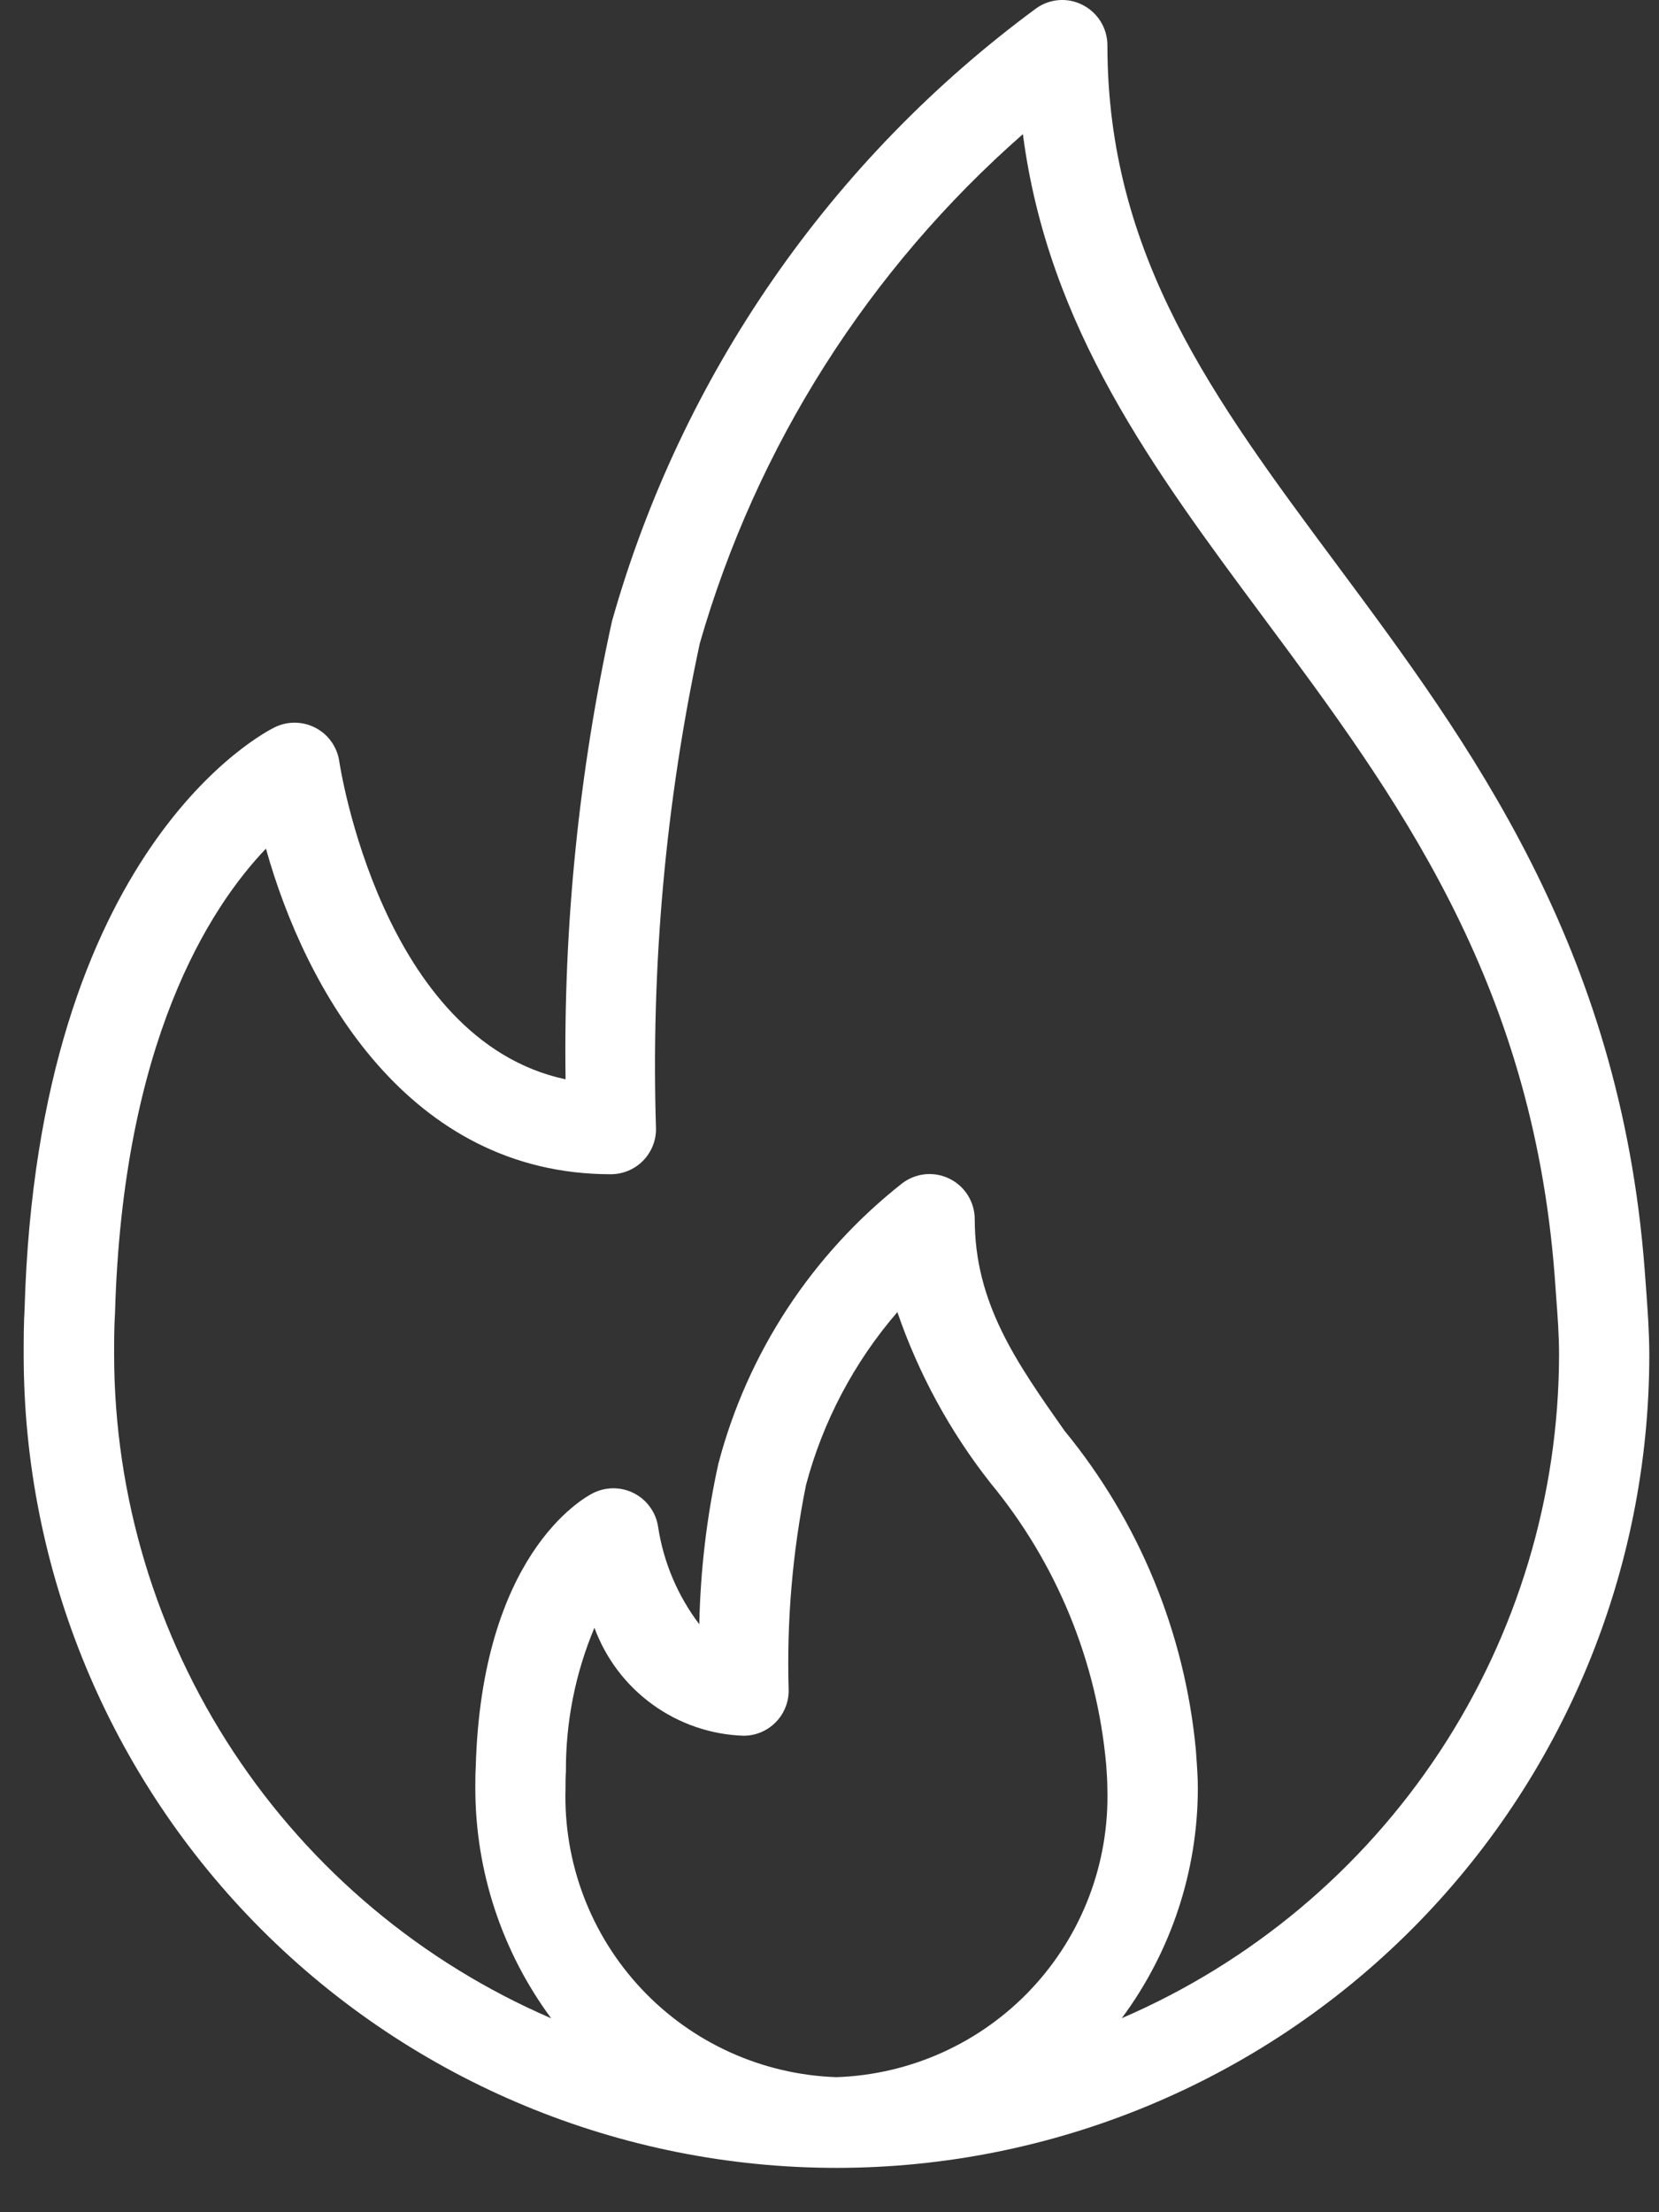 <svg width="33" height="44" viewBox="0 0 33 44" fill="none" xmlns="http://www.w3.org/2000/svg">
<rect x="0" y="0" width="33" height="44" fill="#333333" stroke="none"/>
<path d="M32.745 25.657L32.714 25.24C32.221 18.81 29.227 14.779 26.586 11.224C24.14 7.932 22.028 5.09 22.028 0.896C22.027 0.731 21.981 0.57 21.895 0.43C21.809 0.29 21.686 0.176 21.54 0.101C21.393 0.024 21.228 -0.01 21.063 0.002C20.898 0.015 20.74 0.072 20.606 0.17C16.519 3.182 13.552 7.47 12.173 12.356C11.516 15.347 11.206 18.404 11.25 21.467C7.587 20.684 6.758 15.208 6.749 15.146C6.729 15.005 6.676 14.872 6.595 14.756C6.514 14.64 6.406 14.545 6.281 14.479C6.156 14.412 6.018 14.377 5.876 14.374C5.735 14.371 5.594 14.402 5.467 14.464C5.275 14.557 0.752 16.855 0.489 26.032C0.471 26.338 0.471 26.643 0.471 26.949C0.471 31.238 2.174 35.35 5.206 38.382C8.238 41.414 12.351 43.118 16.639 43.118C20.927 43.118 25.04 41.414 28.072 38.382C31.104 35.35 32.807 31.238 32.807 26.949C32.806 26.491 32.775 26.074 32.745 25.657ZM16.638 41.314C15.164 41.264 13.769 40.633 12.76 39.558C11.75 38.483 11.207 37.051 11.249 35.577C11.249 35.473 11.249 35.36 11.257 35.227C11.252 34.248 11.445 33.278 11.824 32.375C12.049 32.987 12.451 33.519 12.979 33.901C13.507 34.284 14.138 34.501 14.79 34.523C15.028 34.523 15.256 34.429 15.425 34.26C15.593 34.092 15.688 33.864 15.688 33.625C15.646 32.255 15.762 30.884 16.032 29.539C16.369 28.269 16.991 27.092 17.85 26.097C18.272 27.326 18.898 28.474 19.701 29.495C21.018 31.089 21.82 33.044 22.004 35.103C22.015 35.258 22.027 35.416 22.027 35.58C22.068 37.054 21.525 38.484 20.515 39.559C19.505 40.633 18.111 41.264 16.638 41.314ZM22.314 40.141C23.294 38.819 23.824 37.219 23.827 35.574C23.827 35.365 23.814 35.166 23.787 34.799C23.566 32.472 22.657 30.263 21.174 28.456C20.216 27.094 19.389 25.918 19.389 24.25C19.389 24.083 19.342 23.919 19.254 23.777C19.166 23.635 19.04 23.52 18.891 23.446C18.741 23.371 18.574 23.34 18.407 23.355C18.241 23.371 18.082 23.433 17.949 23.533C16.153 24.946 14.867 26.907 14.288 29.118C14.058 30.166 13.932 31.233 13.91 32.306C13.482 31.741 13.2 31.078 13.092 30.377C13.073 30.235 13.019 30.1 12.936 29.983C12.854 29.865 12.744 29.77 12.617 29.703C12.49 29.637 12.349 29.602 12.205 29.601C12.062 29.601 11.921 29.634 11.793 29.699C11.566 29.815 9.578 30.951 9.463 35.149C9.455 35.291 9.455 35.433 9.455 35.575C9.457 37.22 9.986 38.821 10.964 40.143C8.386 39.031 6.189 37.189 4.644 34.844C3.099 32.499 2.274 29.753 2.27 26.945C2.27 26.676 2.27 26.408 2.288 26.111C2.442 20.727 4.165 18.057 5.29 16.879C6.074 19.686 8.128 23.355 12.15 23.355C12.389 23.355 12.617 23.26 12.786 23.092C12.954 22.923 13.049 22.695 13.049 22.457C12.947 19.213 13.239 15.969 13.92 12.796C15.048 8.874 17.279 5.359 20.347 2.668C20.848 6.515 22.944 9.336 25.146 12.3C27.764 15.825 30.471 19.469 30.924 25.37L30.955 25.8C30.983 26.173 31.012 26.547 31.012 26.947C31.007 29.755 30.181 32.5 28.636 34.844C27.09 37.188 24.893 39.029 22.314 40.141Z" fill="white"/>
</svg>
